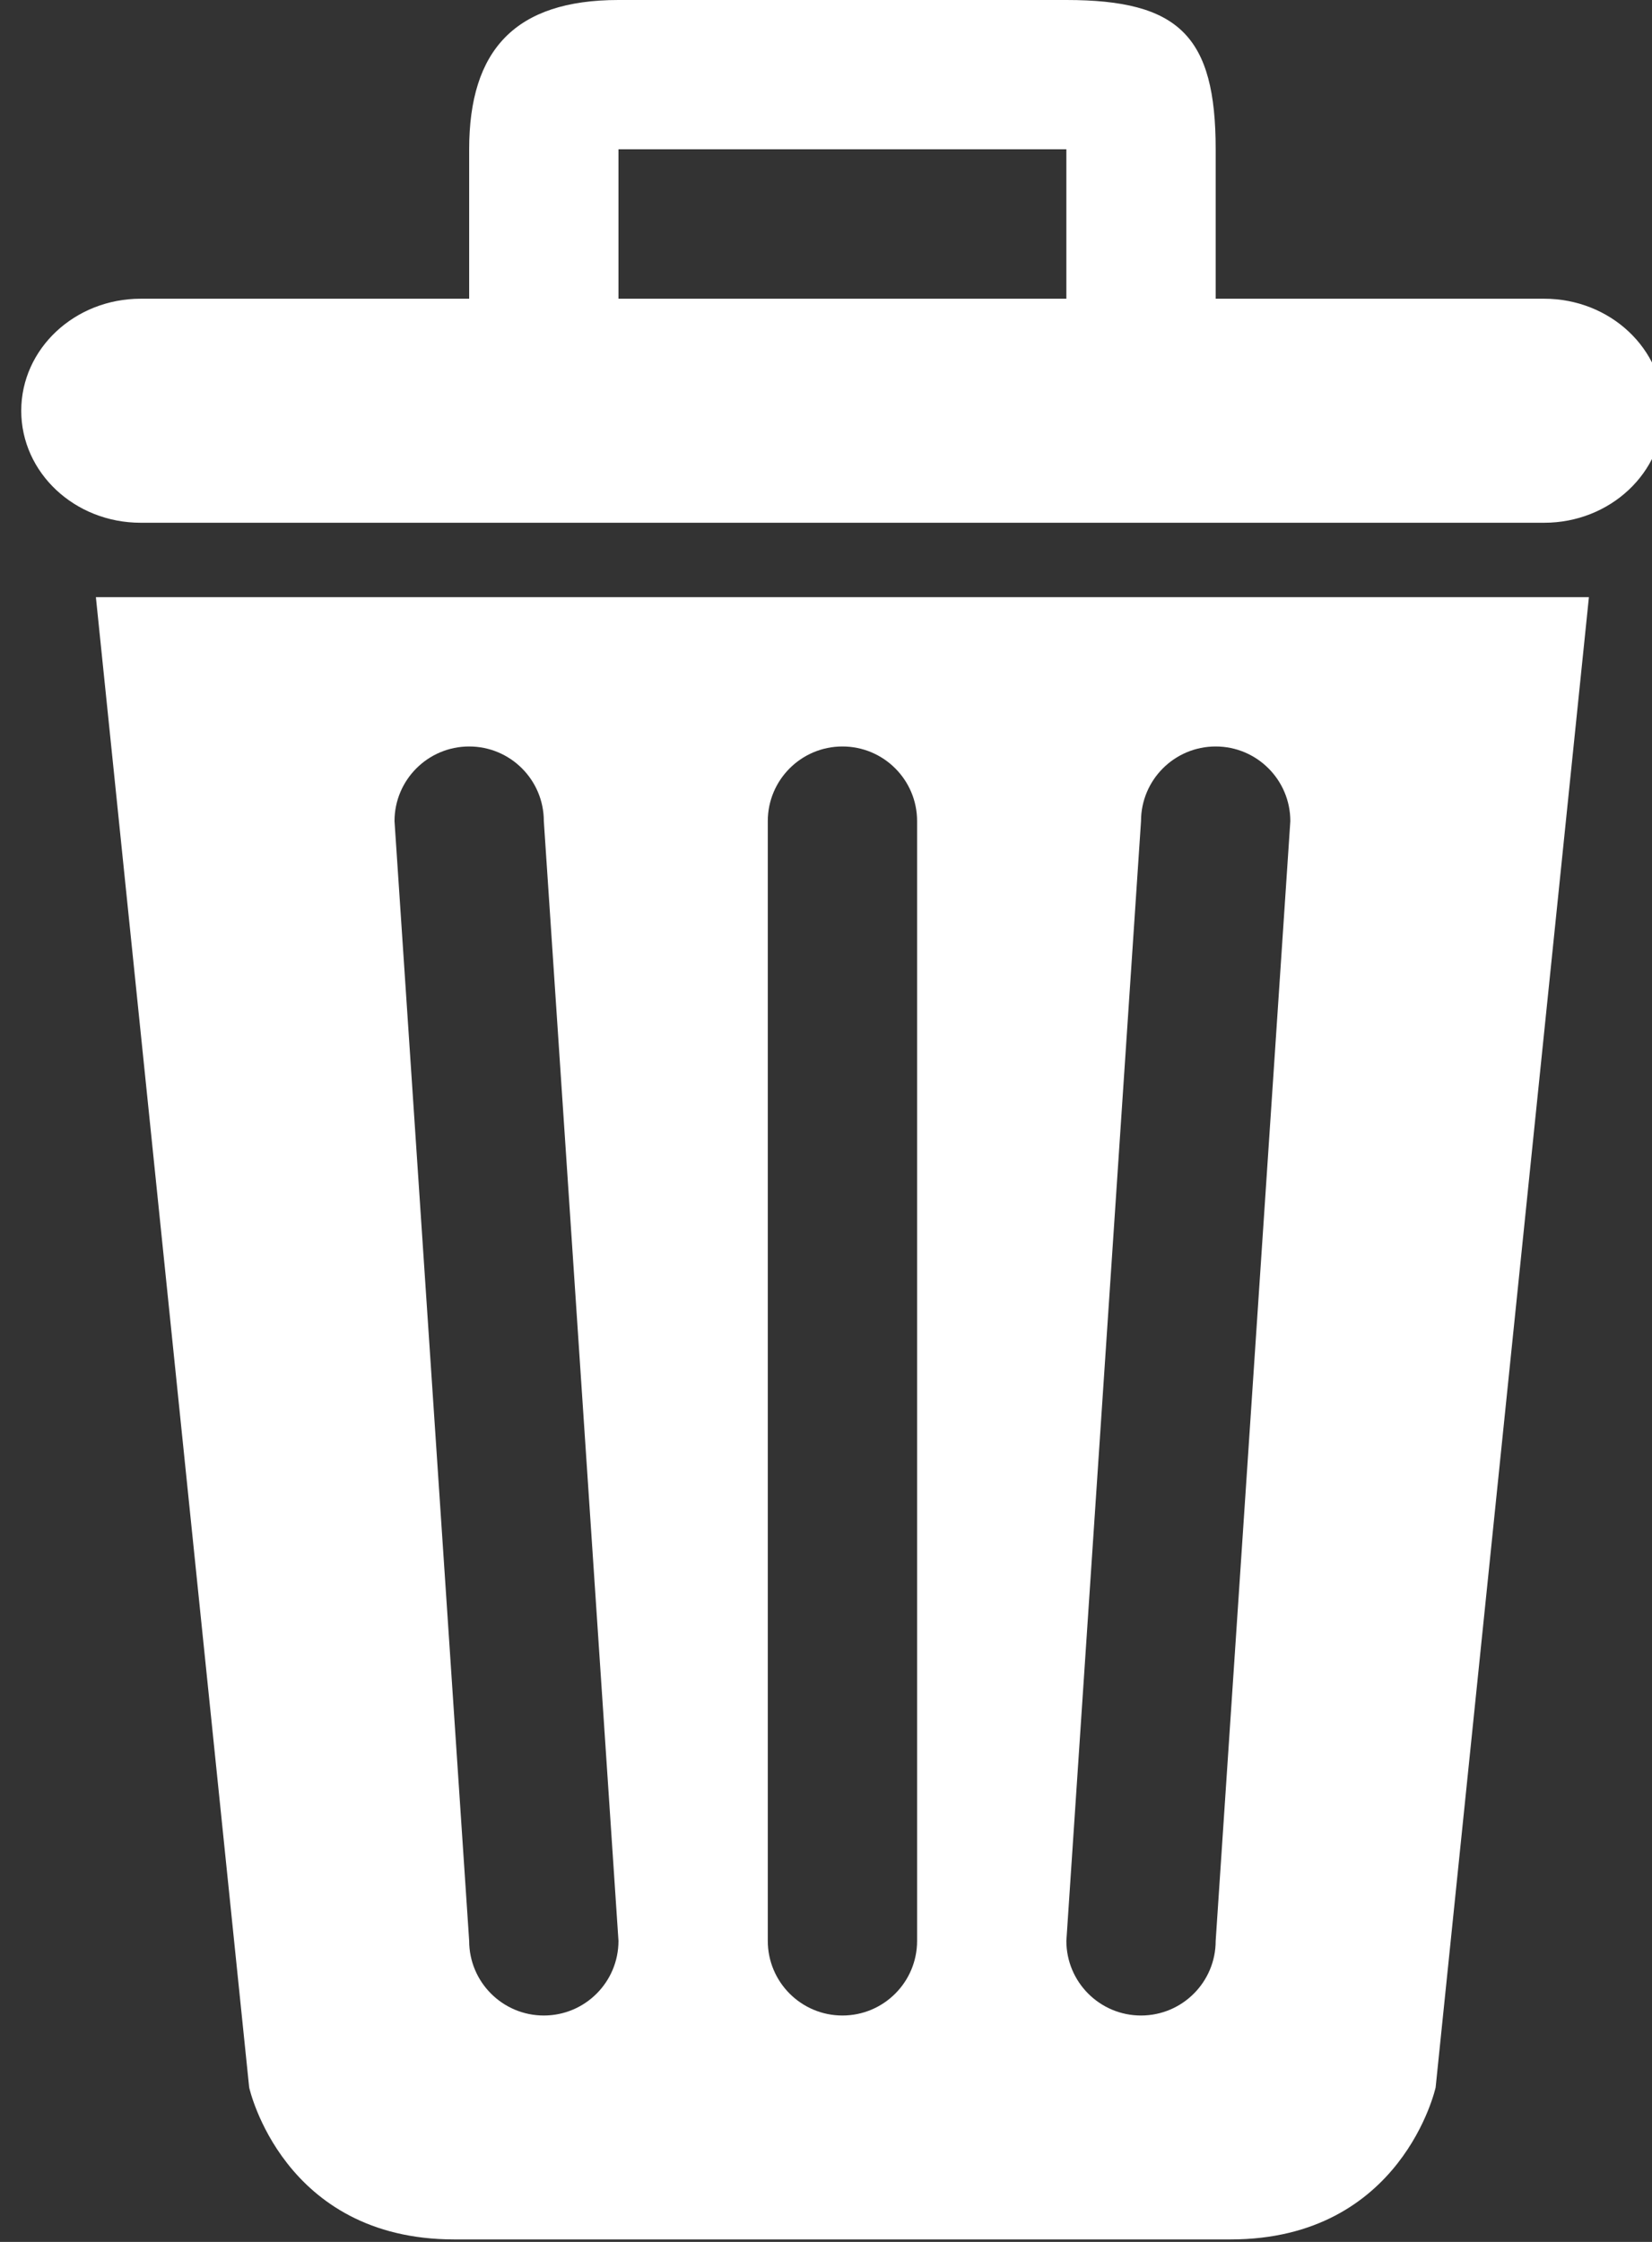 <svg xmlns="http://www.w3.org/2000/svg" xmlns:xlink="http://www.w3.org/1999/xlink" version="1.1" style="enable-background:new 0 0 268.476 268.476;" xml:space="preserve" width="42" height="57"><rect width="100%" height="100%" fill="#333333" stroke="none"/><rect id="backgroundrect" width="100%" height="100%" x="0" y="0" fill="none" stroke="none" class="" style=""/>
<g class="currentLayer" style=""><title>Layer 1</title><g id="Delete__x2F__Trash" class="" fill="#ffffff" fill-opacity="1">
	<path style="fill-rule:evenodd;clip-rule:evenodd;" d="M6.335,53.073 c0,0 0.848,3.864 5.213,3.864 h19.738 c4.365,0 5.213,-3.864 5.213,-3.864 l3.897,-37.89 H2.438 L6.335,53.073 zM29.009,20.877 c0,-1.048 0.85,-1.898 1.898,-1.898 c1.048,0 1.898,0.85 1.898,1.898 l-1.898,28.469 c0,1.048 -0.85,1.898 -1.898,1.898 c-1.048,0 -1.898,-0.85 -1.898,-1.898 L29.009,20.877 zM19.52,20.877 c0,-1.048 0.85,-1.898 1.898,-1.898 c1.048,0 1.898,0.85 1.898,1.898 v28.469 c0,1.048 -0.85,1.898 -1.898,1.898 c-1.048,0 -1.898,-0.85 -1.898,-1.898 V20.877 zM11.928,18.979 c1.048,0 1.898,0.85 1.898,1.898 l1.898,28.469 c0,1.048 -0.85,1.898 -1.898,1.898 c-1.048,0 -1.898,-0.85 -1.898,-1.898 L10.03,20.877 C10.03,19.829 10.88,18.979 11.928,18.979 zM39.258,7.595 h-8.351 V3.796 C30.907,0.917 29.976,0 27.111,0 L15.724,0 C13.096,0 11.928,1.273 11.928,3.796 v3.799 H3.577 c-1.678,0 -3.037,1.274 -3.037,2.848 c0,1.574 1.358,2.848 3.037,2.848 H39.258 c1.678,0 3.037,-1.274 3.037,-2.848 C42.295,8.869 40.936,7.595 39.258,7.595 zM27.111,7.595 h-11.387 l0,-3.799 h11.387 V7.595 z" id="svg_1" fill="#ffffff" fill-opacity="1"/>
</g></g></svg>